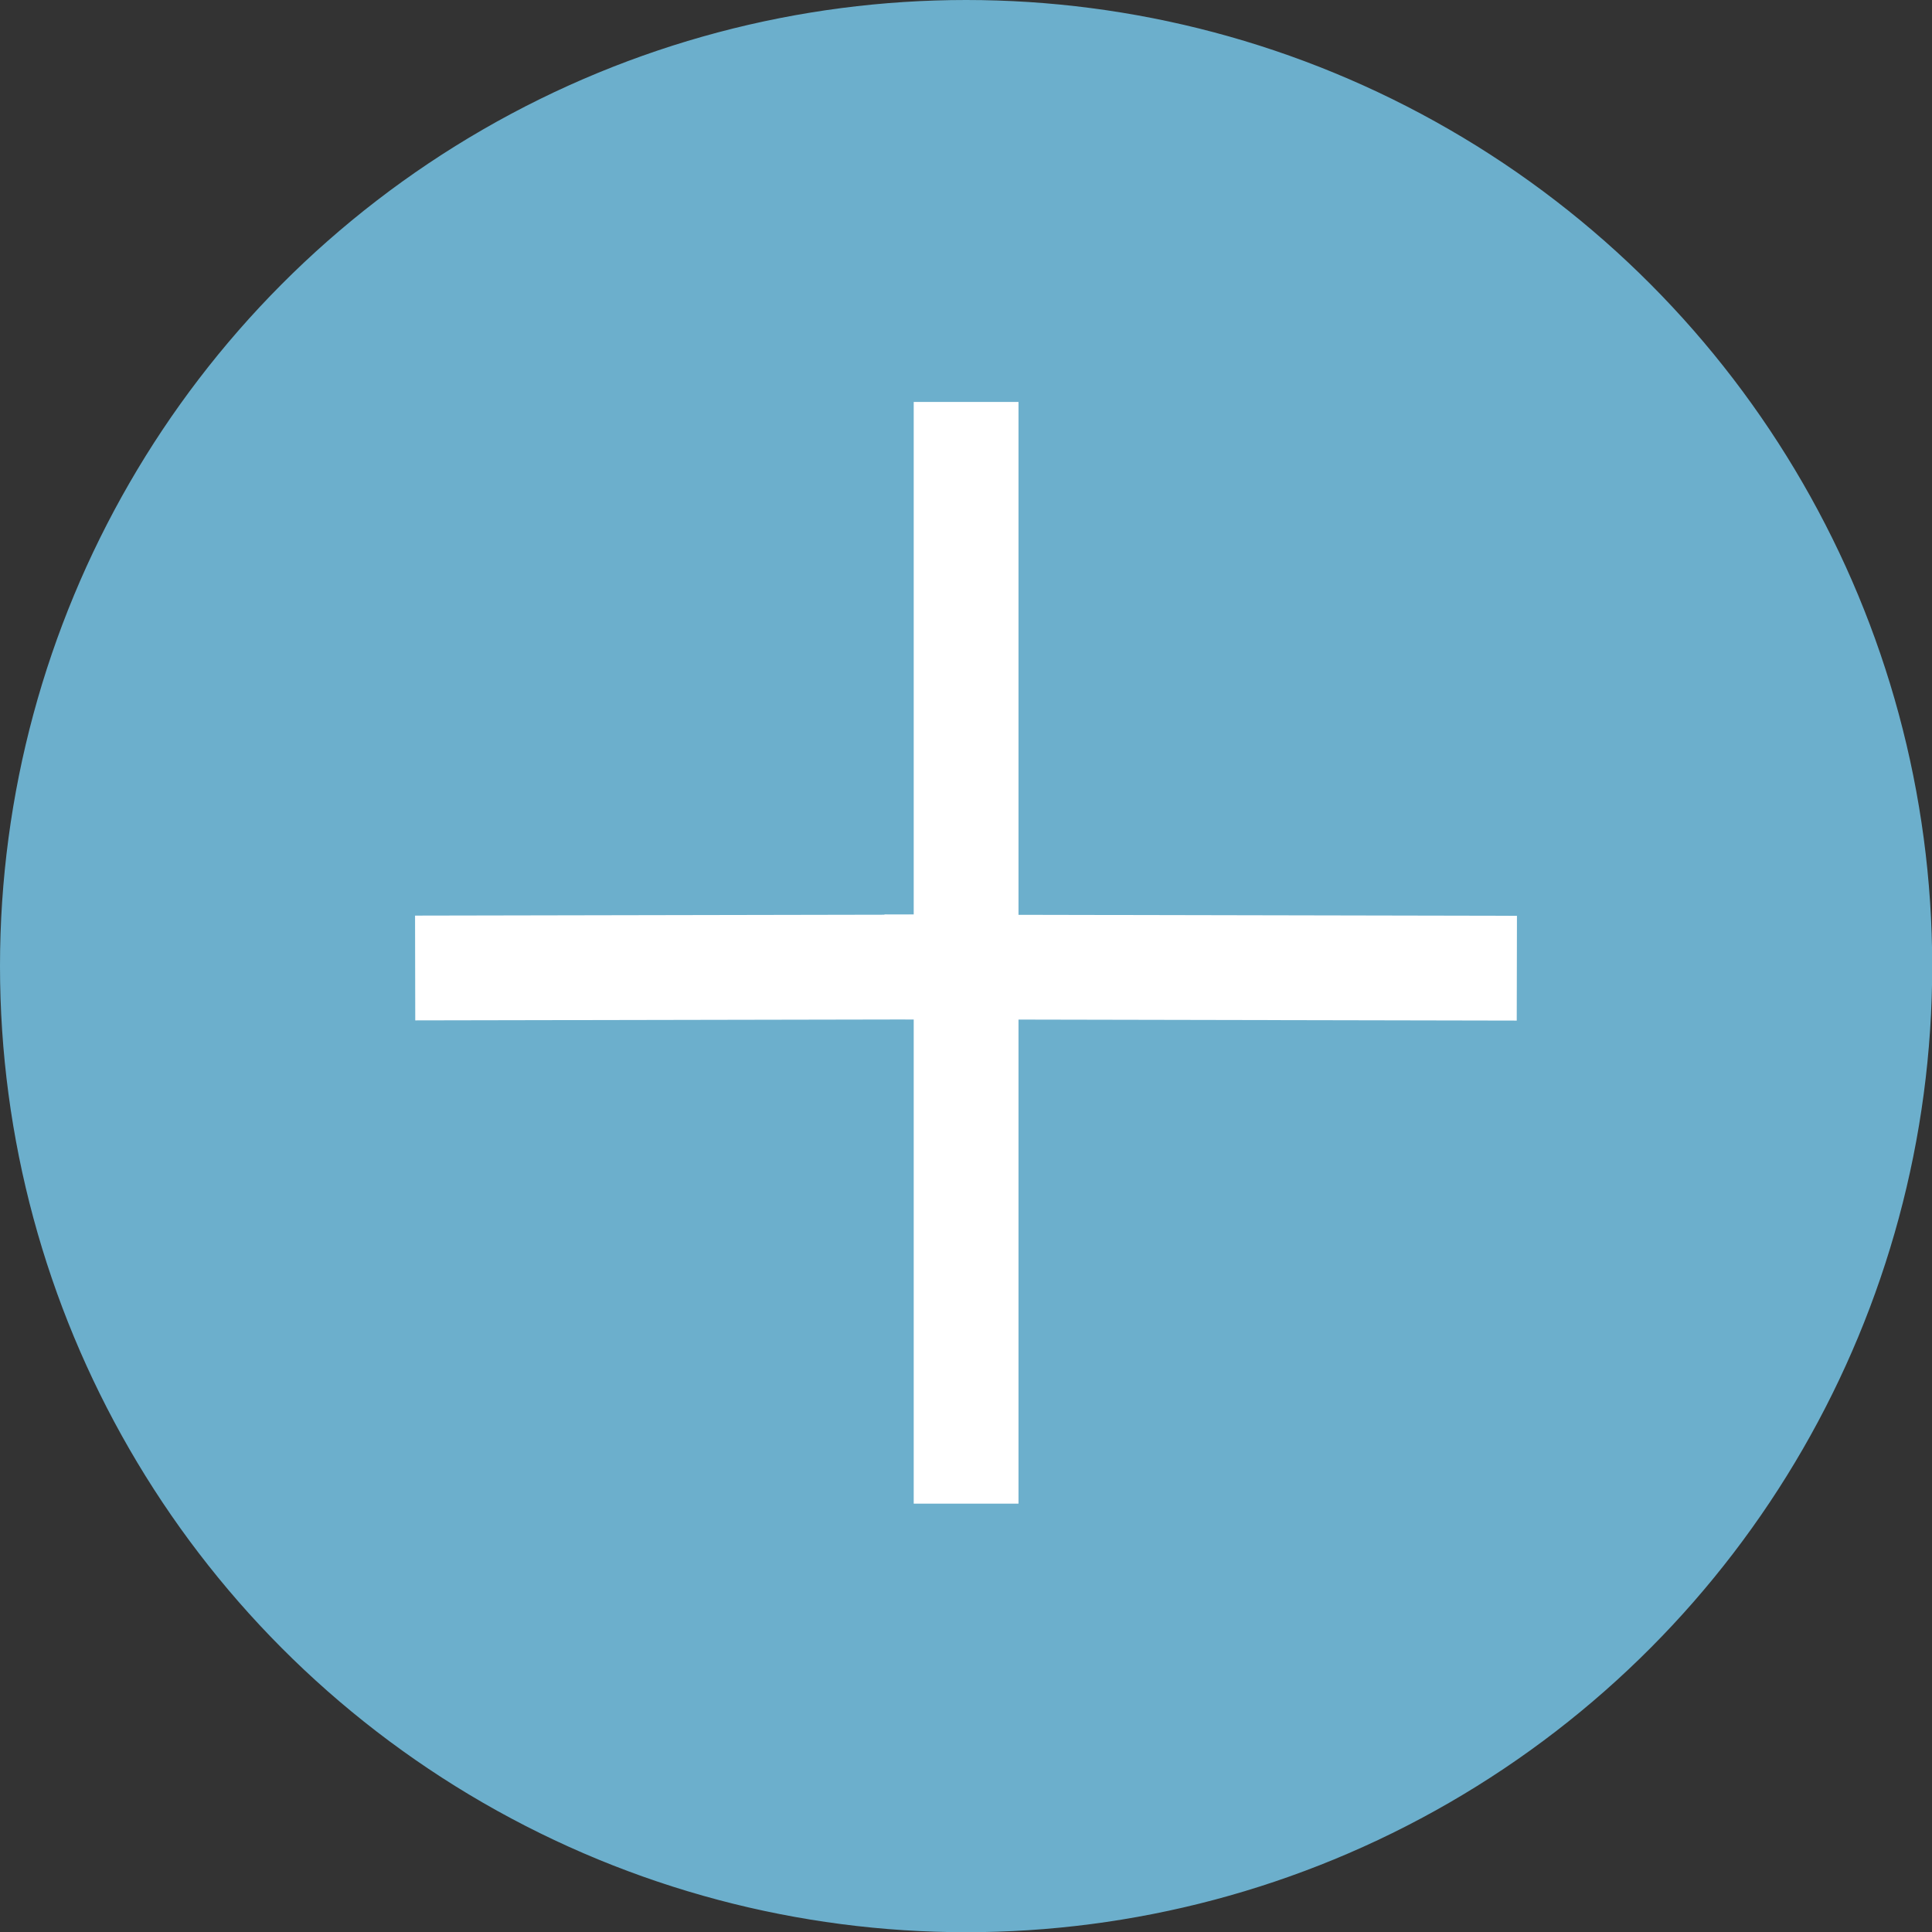 <svg id="Layer_1" data-name="Layer 1" xmlns="http://www.w3.org/2000/svg" viewBox="0 0 92.19 92.19"><rect x="0" y="0" width="92.19" height="92.19" fill="#333333" stroke="none"/><defs><style>.cls-1{fill:#6cafcc;stroke:#6cafcc;}.cls-1,.cls-2{stroke-miterlimit:10;}.cls-2{fill:none;stroke:#fff;stroke-width:5px;}</style></defs><title>Add Event Icon</title><circle class="cls-1" cx="46.1" cy="46.1" r="45.6"/><line class="cls-2" x1="46.1" y1="19.18" x2="46.1" y2="46.14"/><line class="cls-2" x1="46.1" y1="71.75" x2="46.1" y2="46.14"/><line class="cls-2" x1="72.38" y1="46.2" x2="42.2" y2="46.14"/><line class="cls-2" x1="19.81" y1="46.19" x2="46.1" y2="46.14"/></svg>